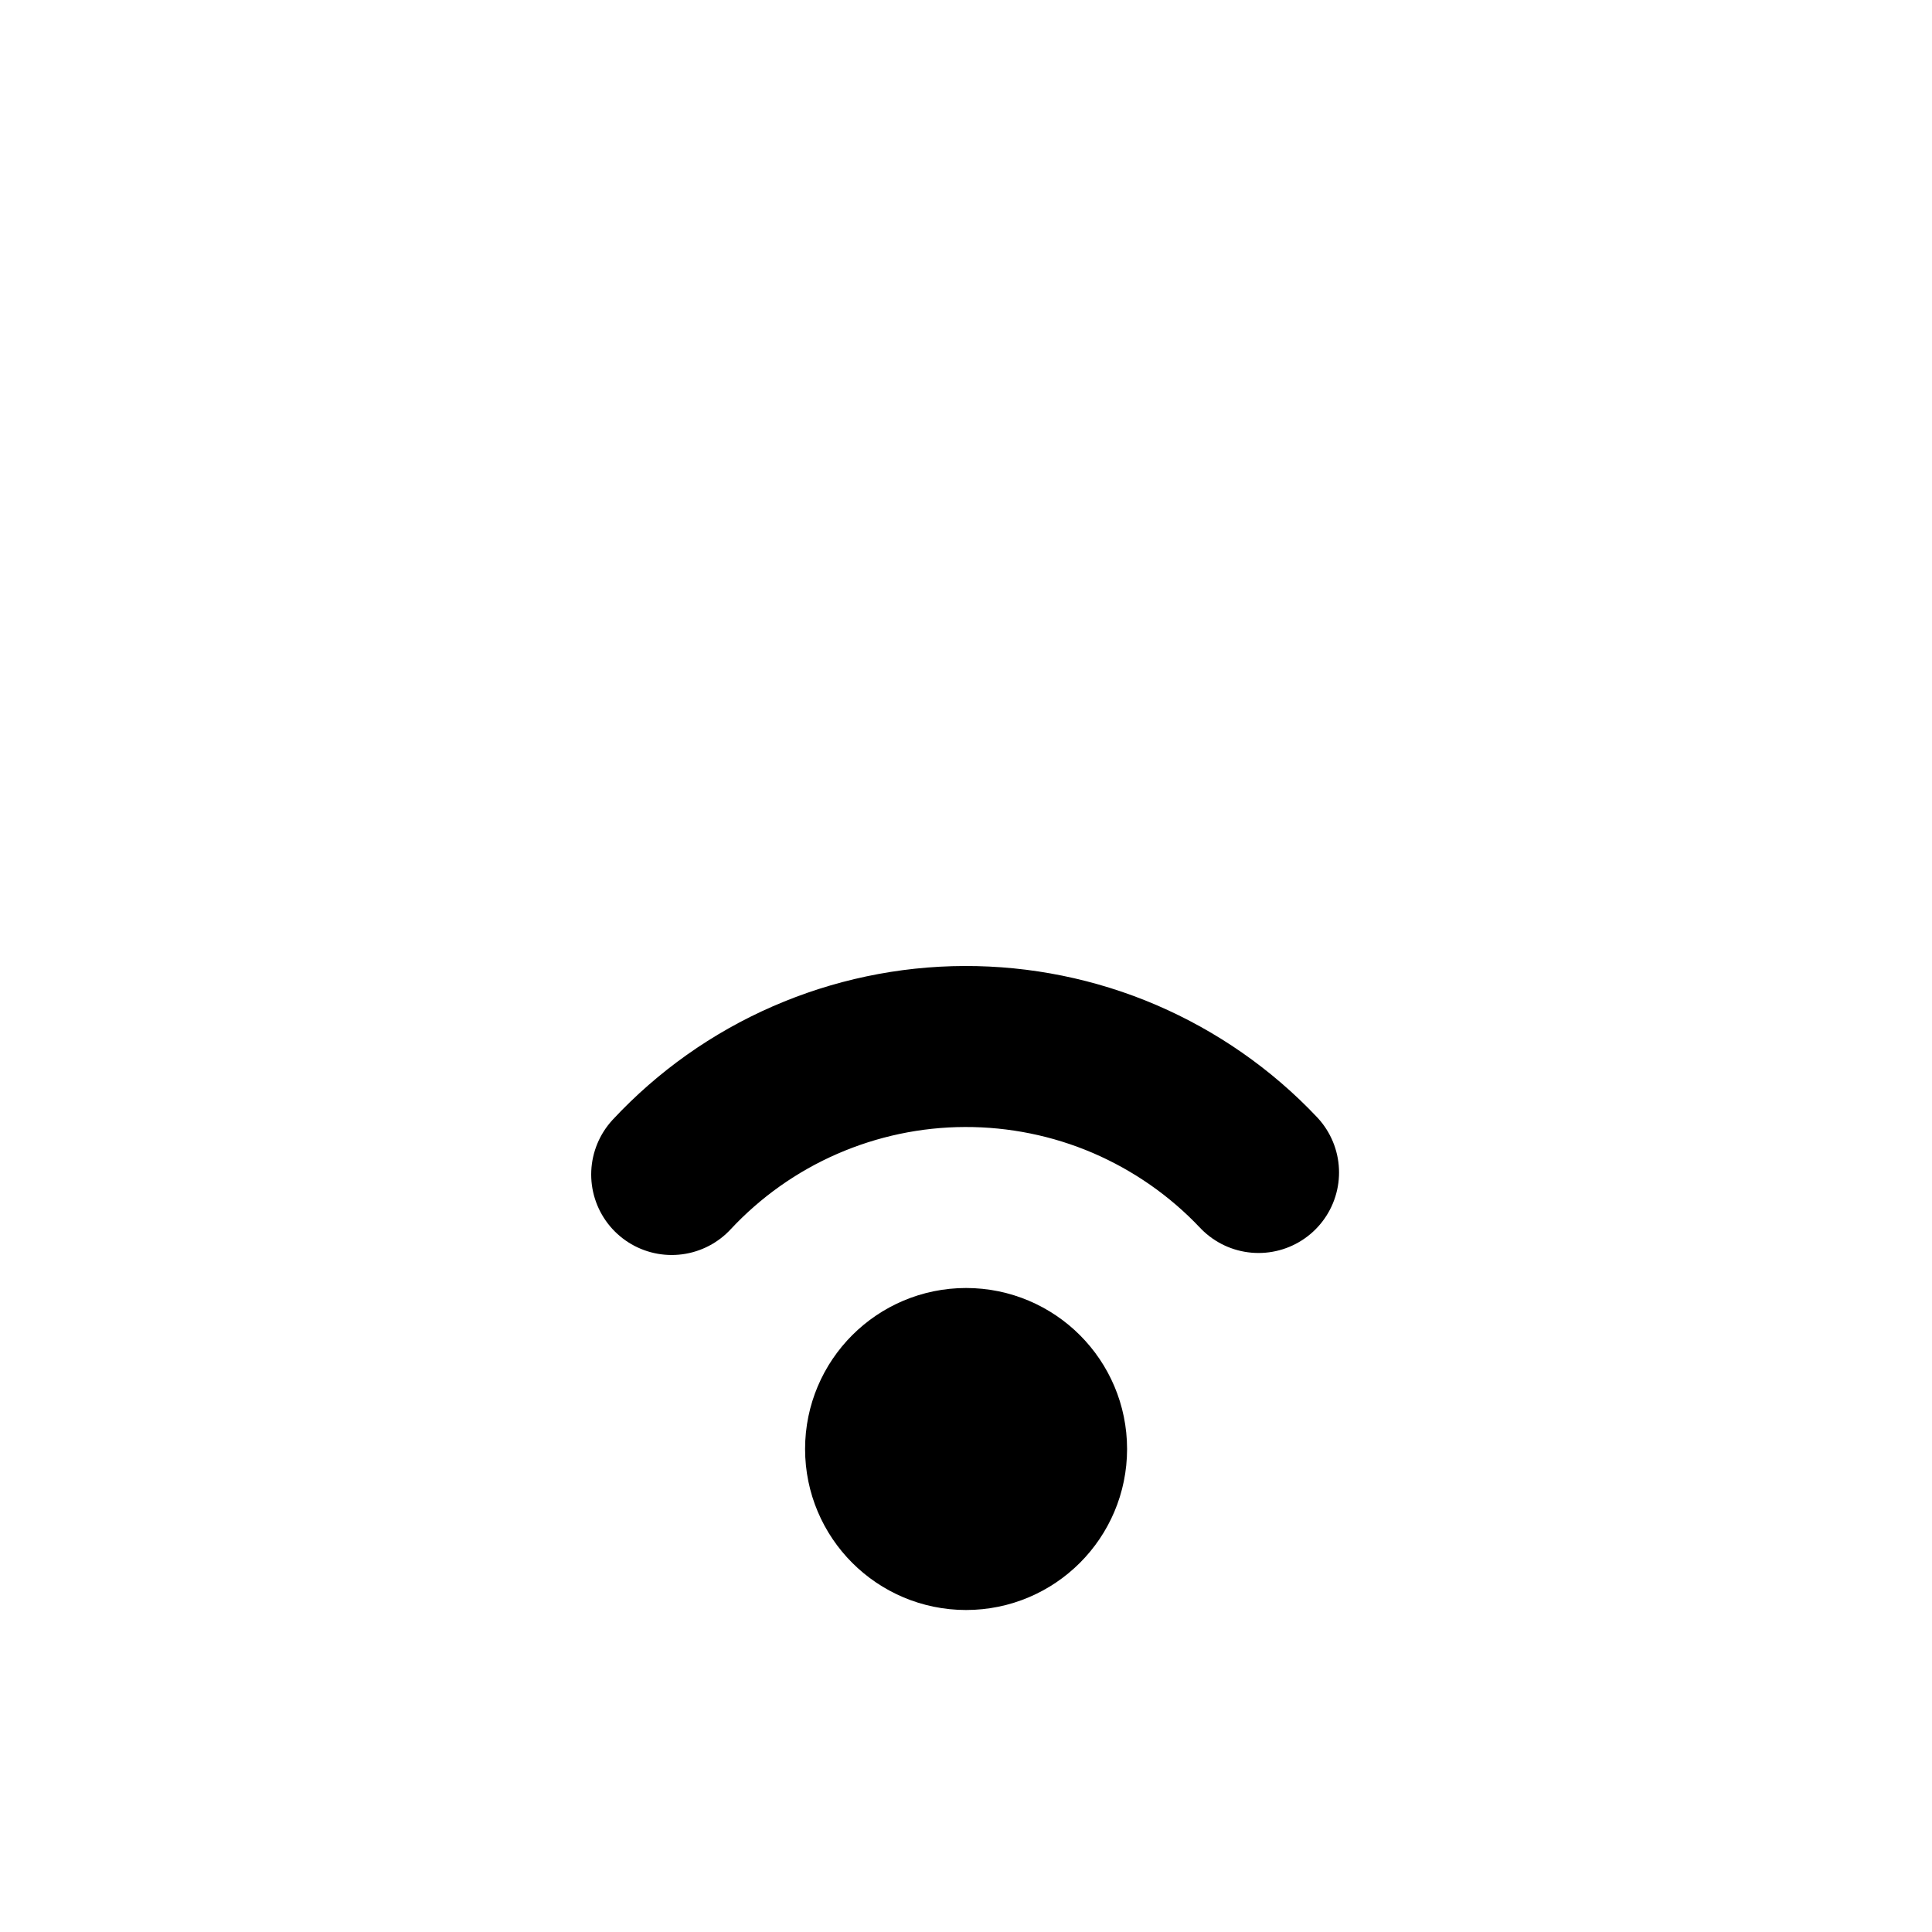 <svg width="24" height="24" viewBox="0 0 24 24" fill="none" xmlns="http://www.w3.org/2000/svg">
<path d="M8.344 14.59C8.81 14.09 9.373 13.691 9.999 13.418C10.625 13.145 11.3 13.002 11.984 13C12.667 12.998 13.343 13.135 13.971 13.404C14.598 13.674 15.165 14.068 15.634 14.565M12.001 19C11.449 19 11.001 18.552 11.001 18C11.001 17.448 11.449 17 12.001 17C12.553 17 13.001 17.448 13.001 18C13.001 18.552 12.553 19 12.001 19Z" stroke="currentColor" stroke-width="2" stroke-linecap="round" stroke-linejoin="round"/>
</svg>
